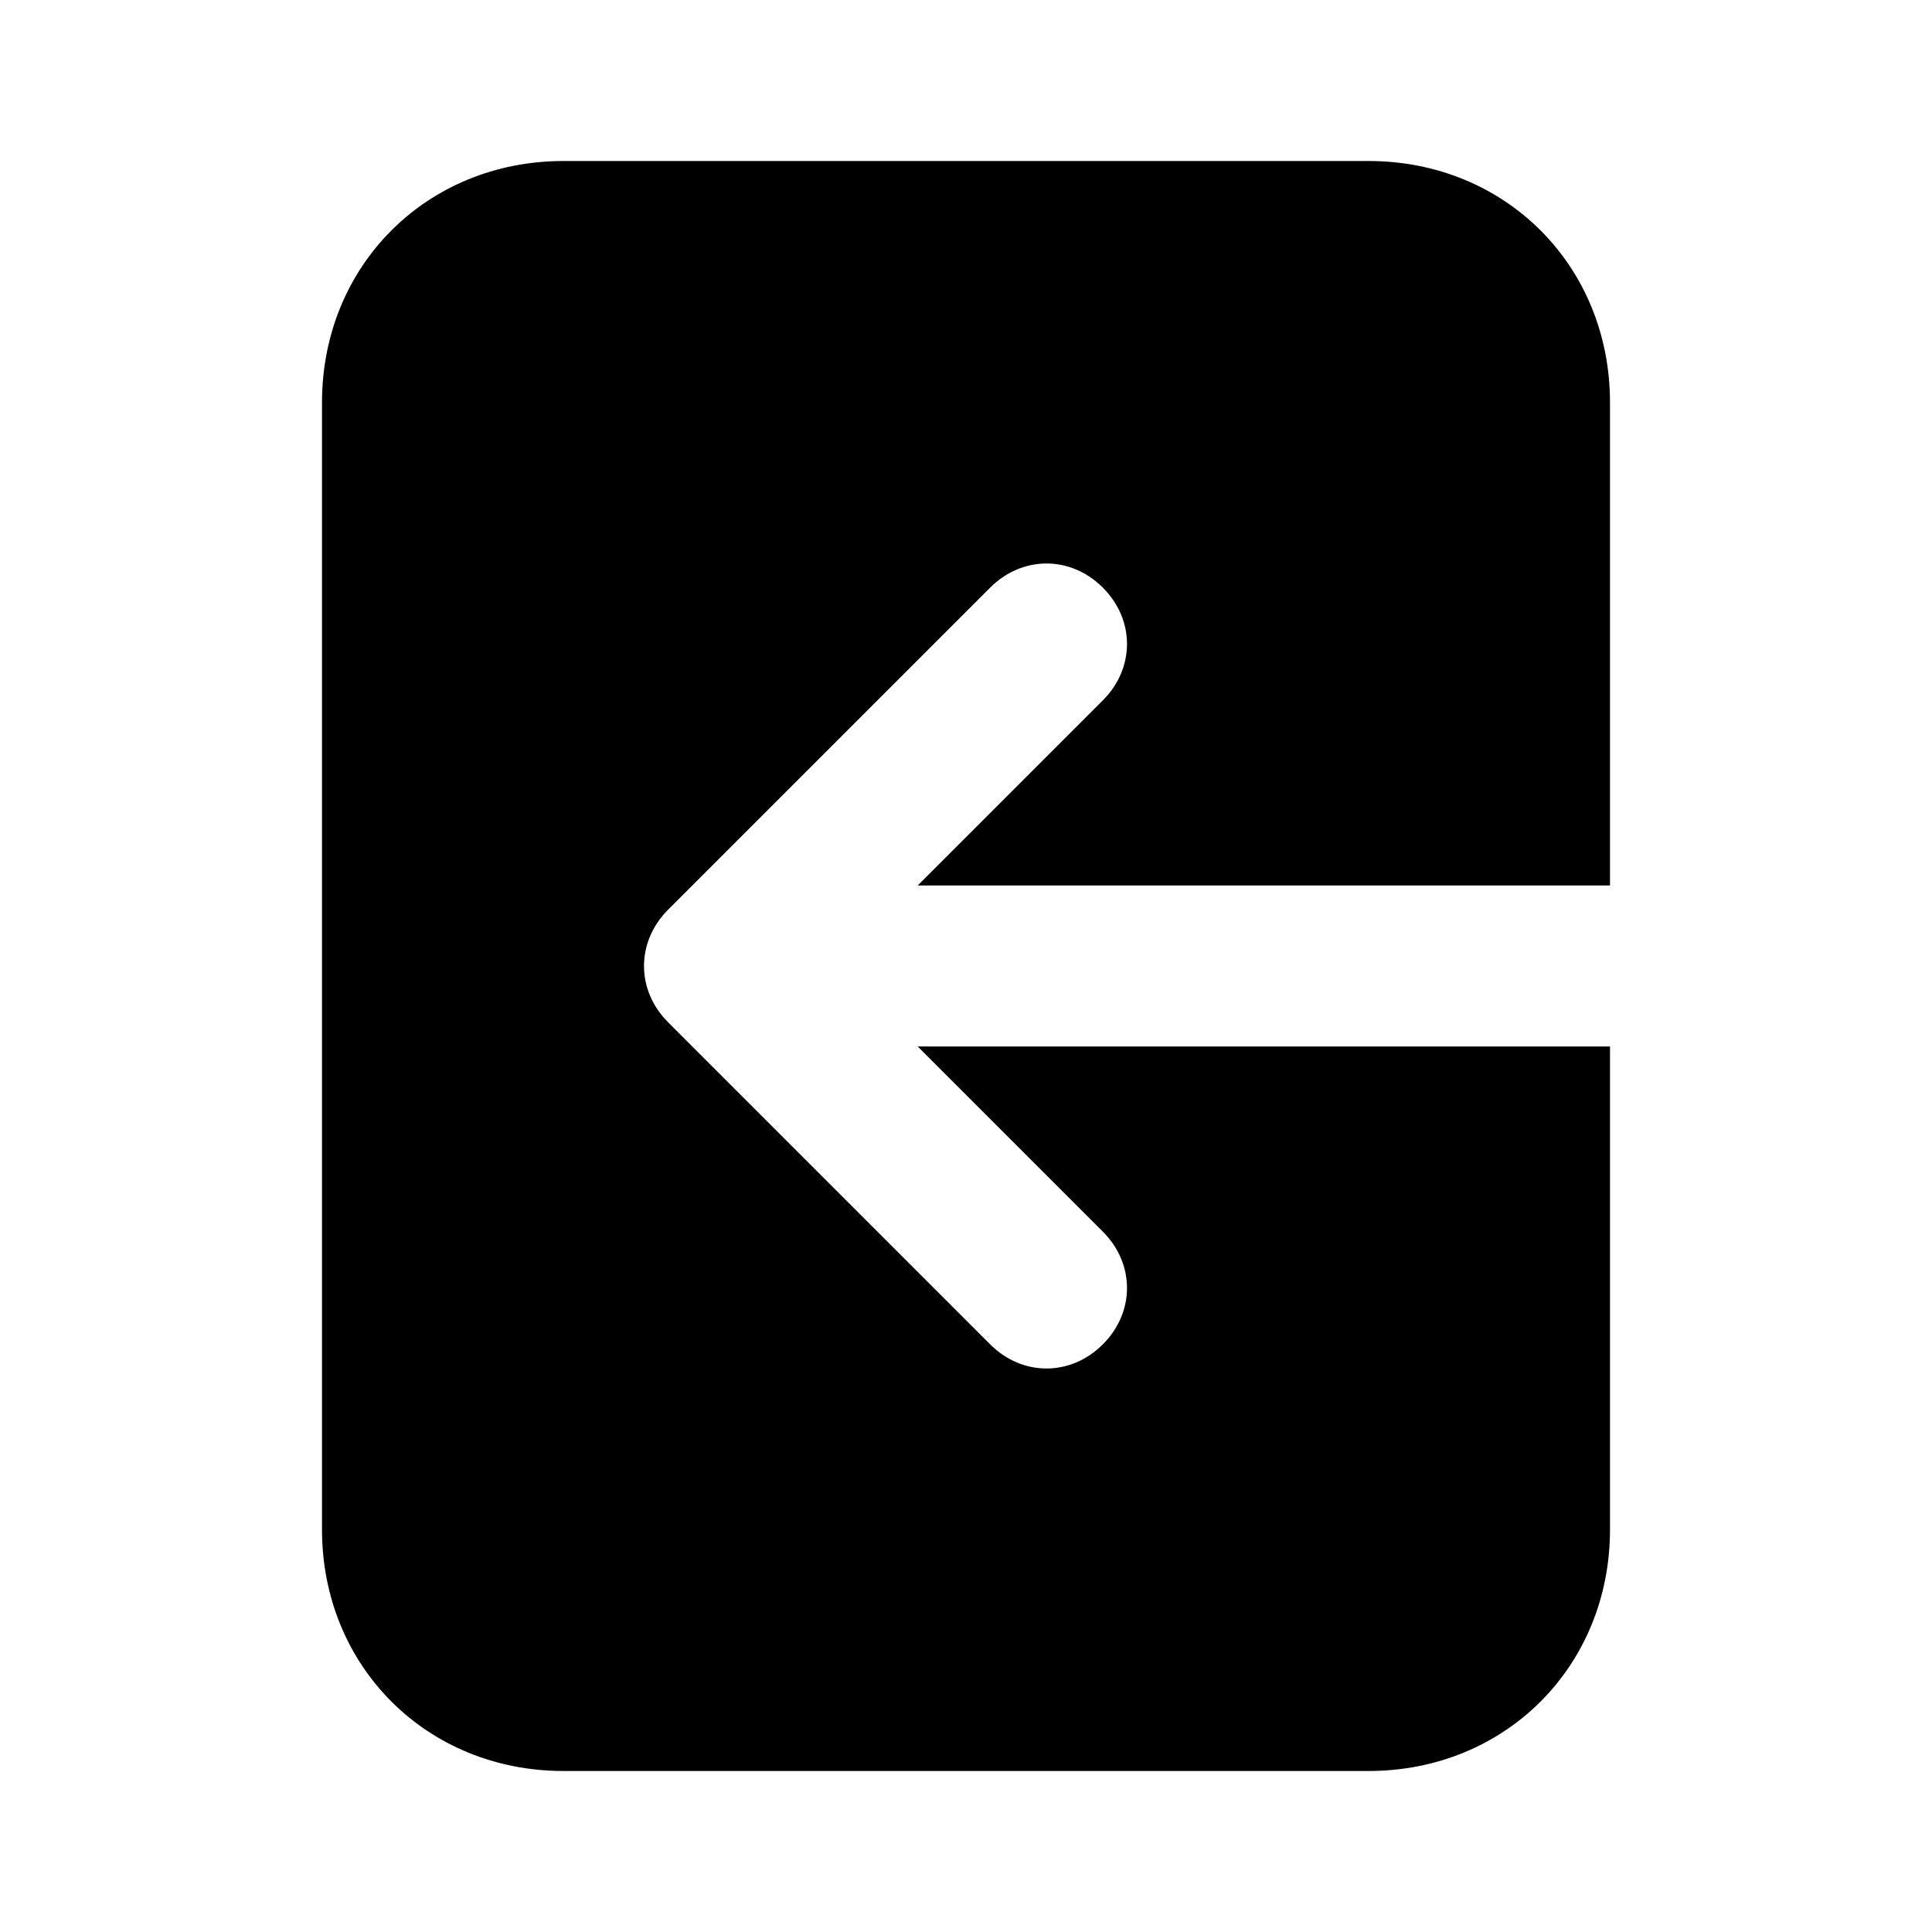 <svg xmlns="http://www.w3.org/2000/svg" enable-background="new 0 0 24 24" viewBox="0 0 24 24" id="signin"><path fill="#000000" d="M11.4,11H20V5c0-1.7-1.3-3-3-3H7C5.3,2,4,3.3,4,5v14c0,1.7,1.3,3,3,3h10c1.7,0,3-1.3,3-3v-6h-8.6l2.3,2.3c0.4,0.4,0.4,1,0,1.4c-0.4,0.4-1,0.4-1.4,0l-4-4c0,0,0,0,0,0c-0.4-0.4-0.4-1,0-1.4l4-4c0.4-0.4,1-0.4,1.4,0c0.4,0.4,0.4,1,0,1.4L11.4,11z"></path></svg>